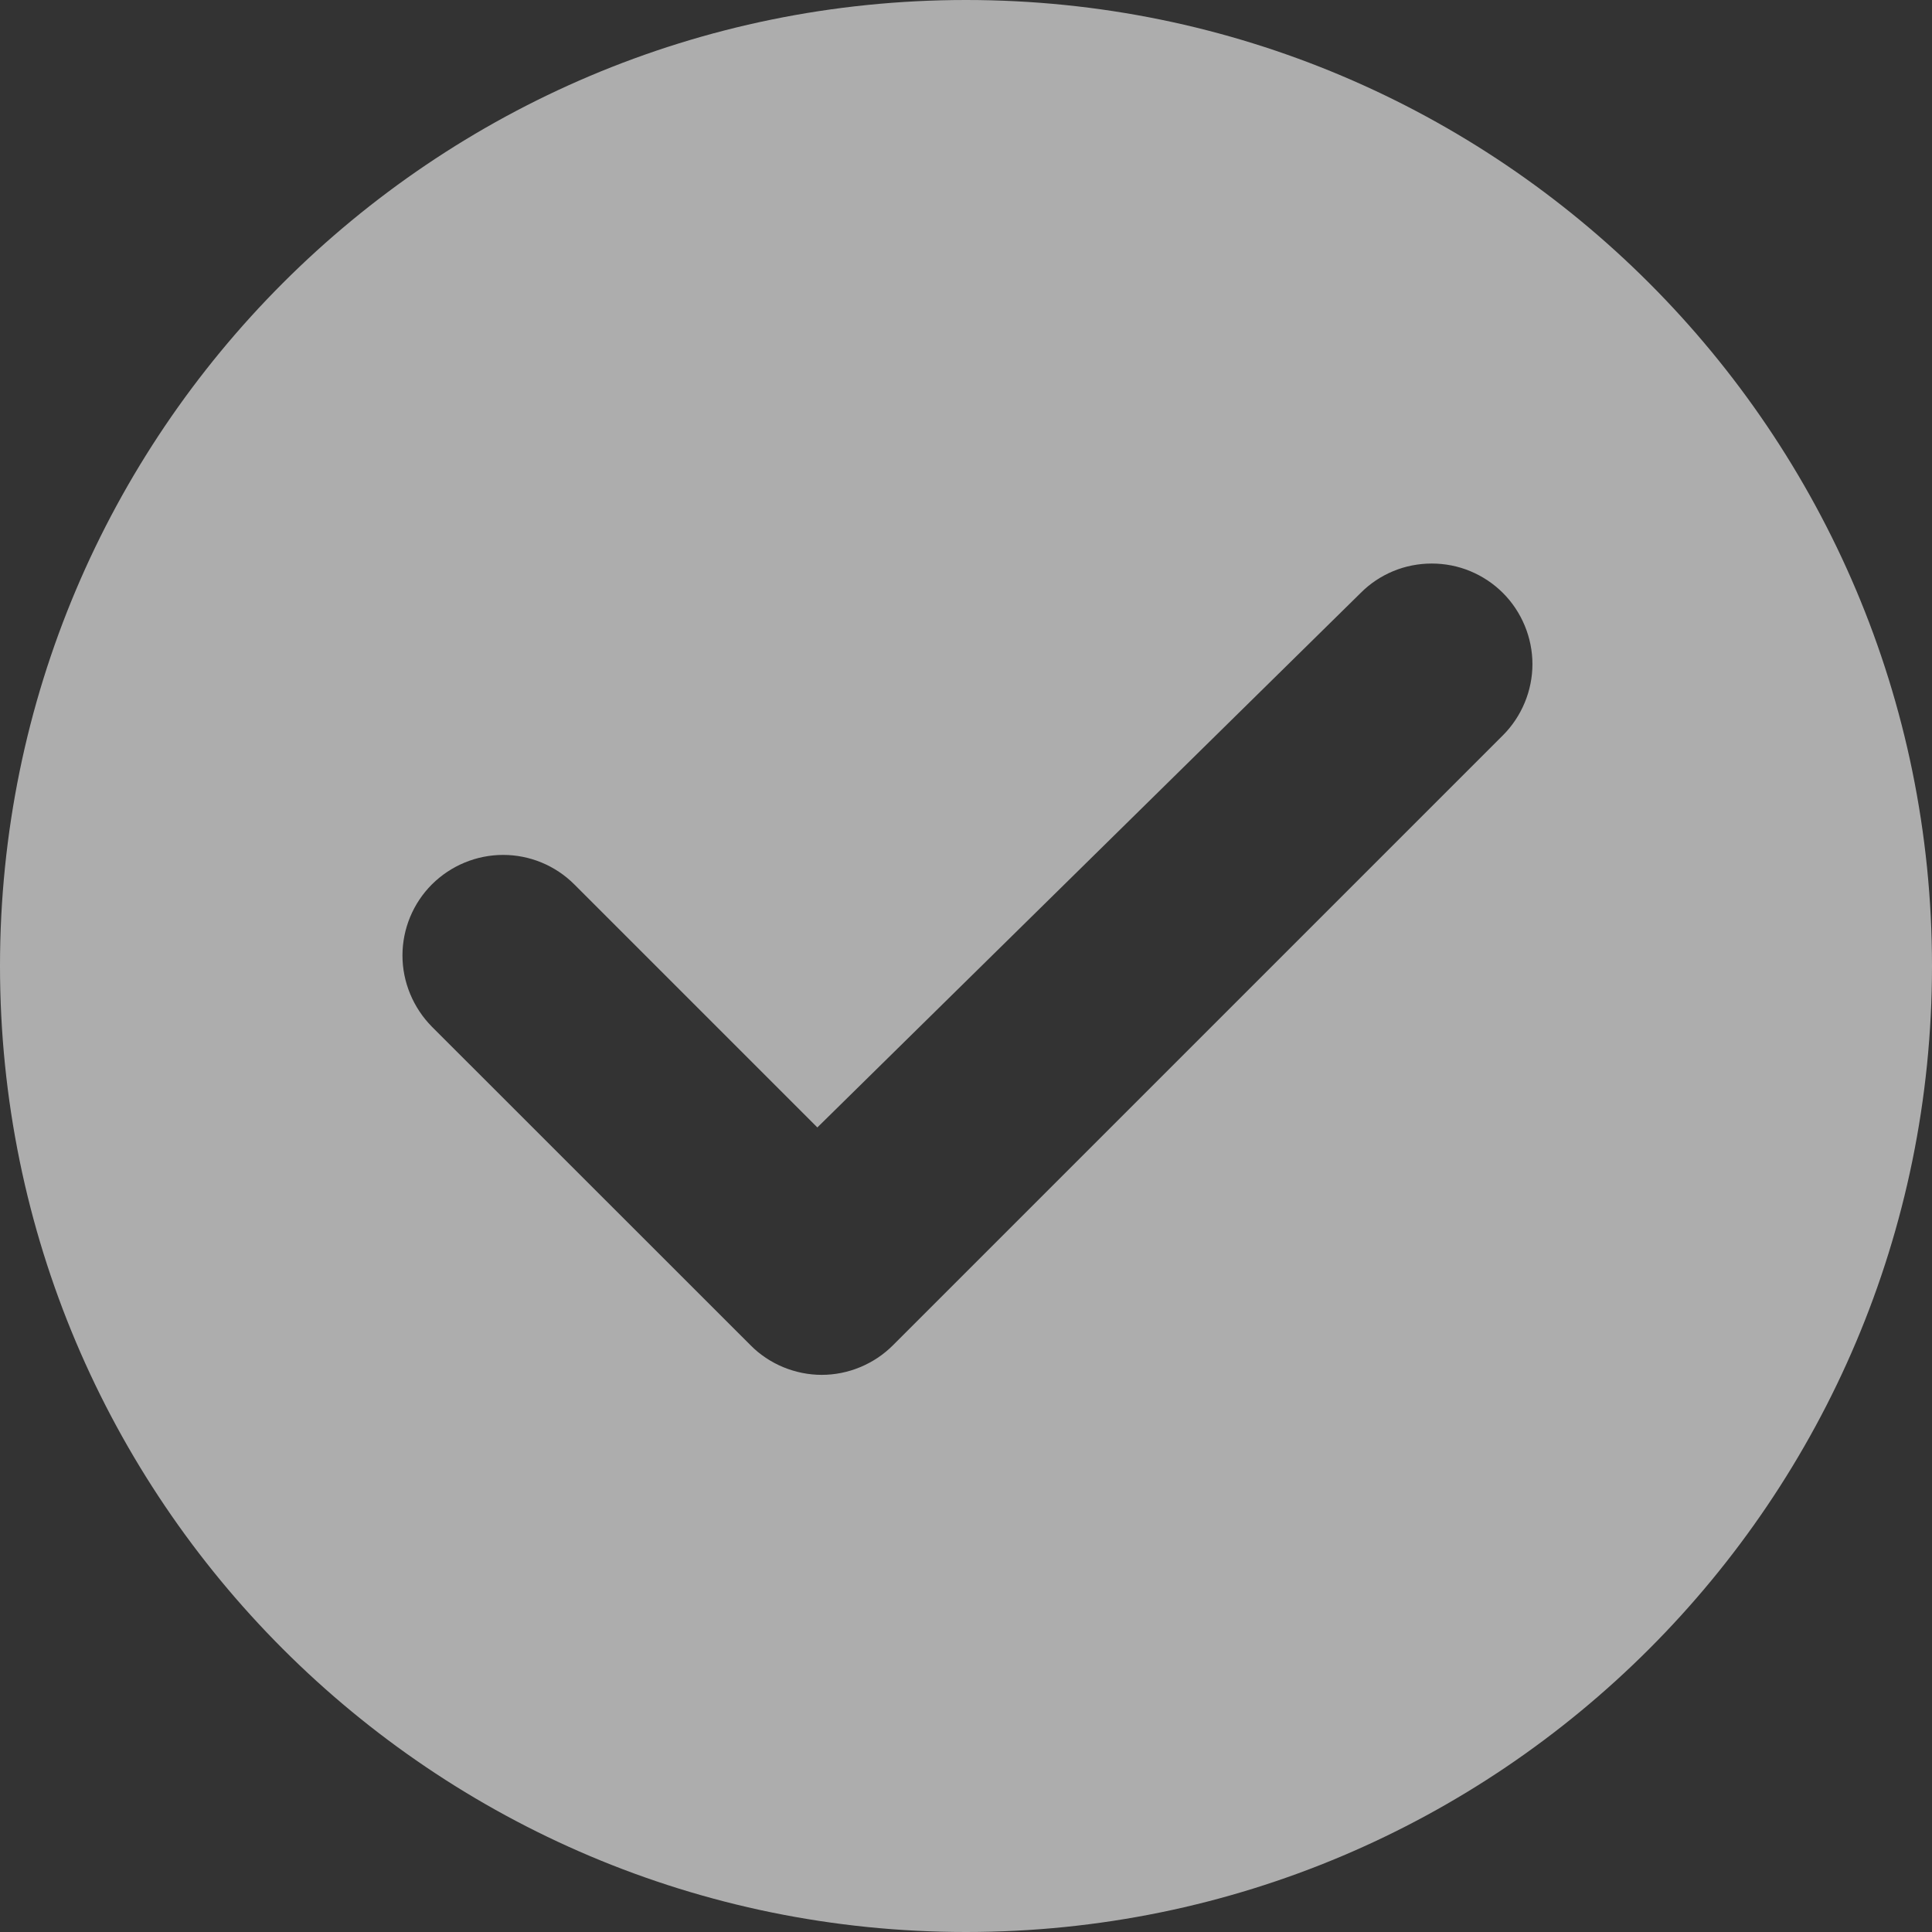 <svg width="16" height="16" viewBox="0 0 16 16" fill="none" xmlns="http://www.w3.org/2000/svg">
<rect x="0" y="0" width="16" height="16" fill="#333333" stroke="none"/>
<g clip-path="url(#clip0_359_19110)">
<path d="M8 16C3.582 16 0 12.418 0 8C0 3.582 3.582 0 8 0C12.418 0 16 3.582 16 8C16 12.418 12.418 16 8 16ZM6.216 11.141C6.293 11.219 6.385 11.28 6.486 11.322C6.588 11.364 6.696 11.386 6.805 11.386C6.915 11.386 7.023 11.364 7.124 11.322C7.225 11.28 7.317 11.219 7.395 11.141L12.447 6.089C12.524 6.012 12.585 5.92 12.627 5.819C12.669 5.718 12.691 5.609 12.691 5.5C12.691 5.391 12.669 5.282 12.627 5.181C12.585 5.08 12.524 4.988 12.447 4.911C12.369 4.833 12.277 4.772 12.176 4.73C12.075 4.688 11.967 4.667 11.857 4.667C11.748 4.667 11.639 4.688 11.538 4.73C11.437 4.772 11.345 4.833 11.268 4.911L6.769 9.337L4.756 7.324C4.6 7.168 4.388 7.08 4.167 7.08C3.946 7.08 3.734 7.168 3.577 7.324C3.421 7.48 3.333 7.692 3.333 7.913C3.333 8.023 3.355 8.131 3.397 8.232C3.439 8.333 3.5 8.425 3.577 8.503L6.216 11.141Z" fill="white" fill-opacity="0.6"/>
</g>
<defs>
<clipPath id="clip0_359_19110">
<rect width="16" height="16" fill="white"/>
</clipPath>
</defs>
</svg>
